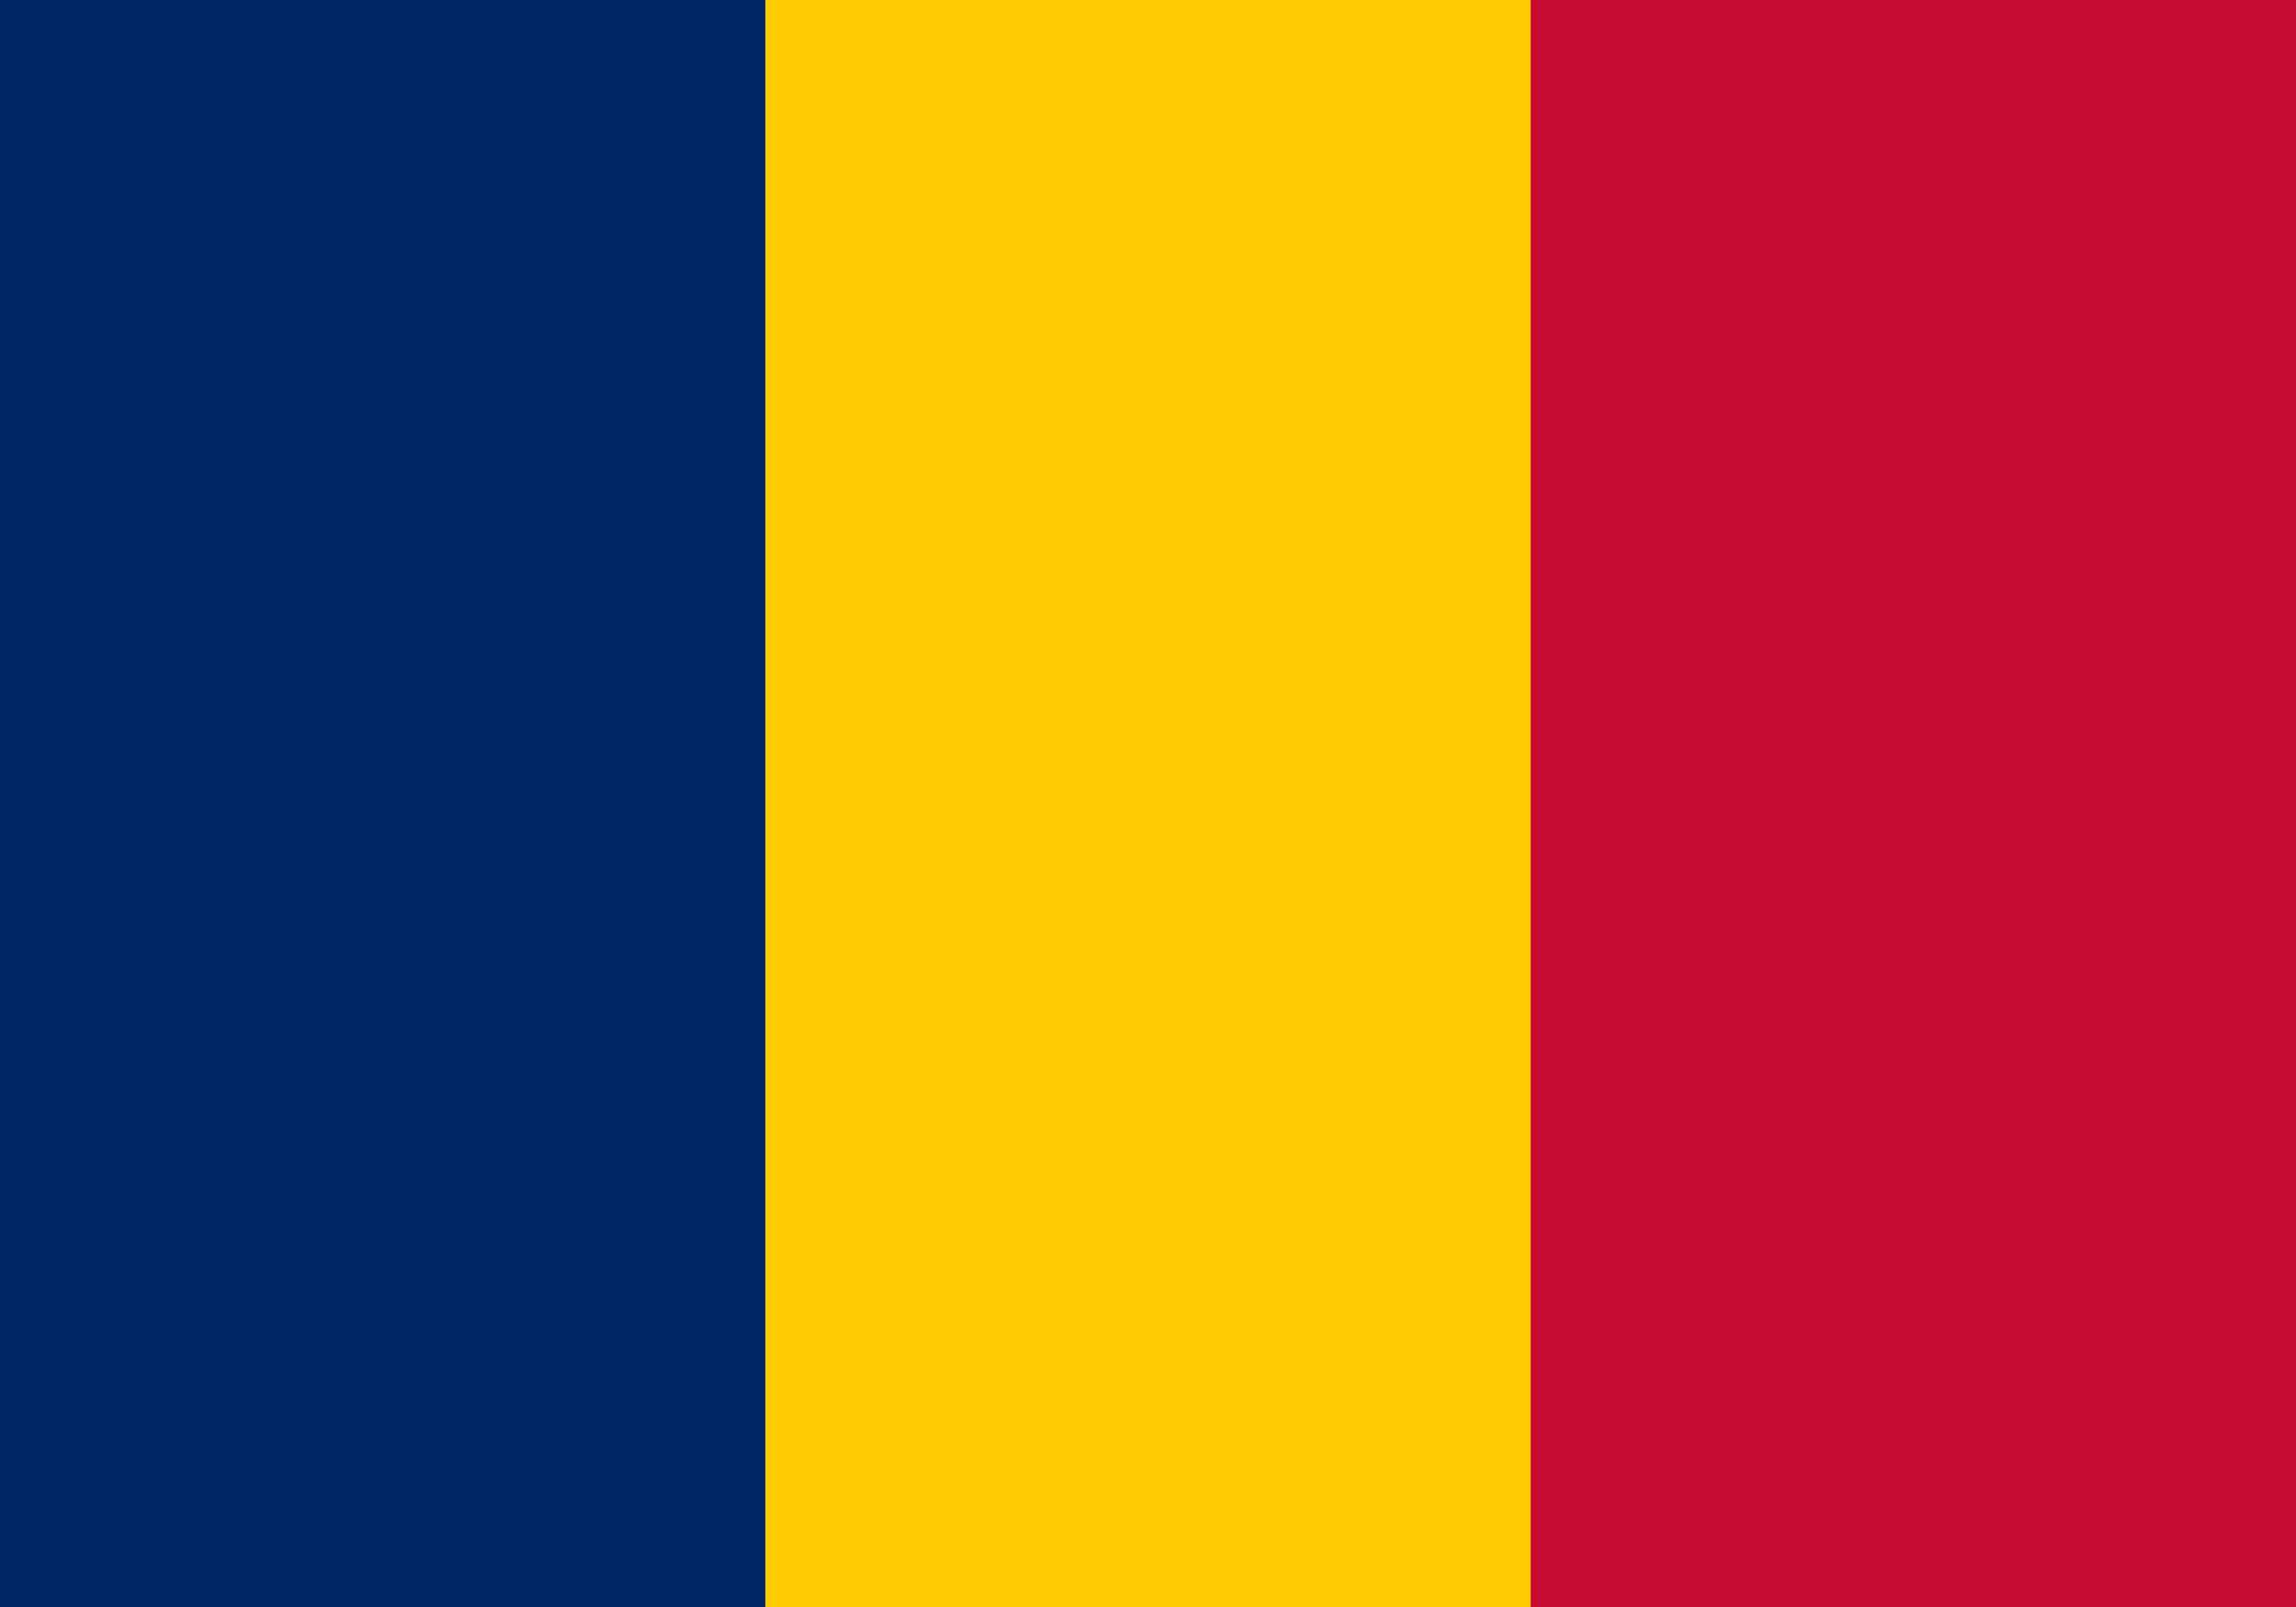 <?xml version="1.0" encoding="UTF-8" standalone="no"?>
<svg
   xmlns:dc="http://purl.org/dc/elements/1.1/"
   xmlns:cc="http://creativecommons.org/ns#"
   xmlns:rdf="http://www.w3.org/1999/02/22-rdf-syntax-ns#"
   xmlns:svg="http://www.w3.org/2000/svg"
   xmlns="http://www.w3.org/2000/svg"
   xmlns:sodipodi="http://sodipodi.sourceforge.net/DTD/sodipodi-0.dtd"
   xmlns:inkscape="http://www.inkscape.org/namespaces/inkscape"
   width="1000"
   height="700"
   viewBox="0 0 450 300"
   version="1.1"
   id="svg1402"
   sodipodi:docname="td.svg"
   inkscape:version="0.92.3 (2405546, 2018-03-11)">
  <defs
     id="defs1406" />
  <sodipodi:namedview
     pagecolor="#ffffff"
     bordercolor="#666666"
     borderopacity="1"
     objecttolerance="10"
     gridtolerance="10"
     guidetolerance="10"
     inkscape:pageopacity="0"
     inkscape:pageshadow="2"
     inkscape:window-width="2560"
     inkscape:window-height="1376"
     id="namedview1404"
     showgrid="false"
     inkscape:zoom="1.3485714"
     inkscape:cx="449.96458"
     inkscape:cy="402.32863"
     inkscape:window-x="0"
     inkscape:window-y="0"
     inkscape:window-maximized="1"
     inkscape:current-layer="svg1402" />
  <rect
     width="450"
     height="316.351"
     id="rect1396"
     x="0"
     y="-7.675"
     style="fill:#c60c30;stroke-width:1.027" />
  <rect
     width="300"
     height="316.351"
     id="rect1398"
     x="0"
     y="-7.675"
     style="fill:#fecb00;stroke-width:1.027" />
  <rect
     width="150"
     height="316.351"
     id="rect1400"
     x="0"
     y="-7.675"
     style="fill:#002664;stroke-width:1.027" />
</svg>
